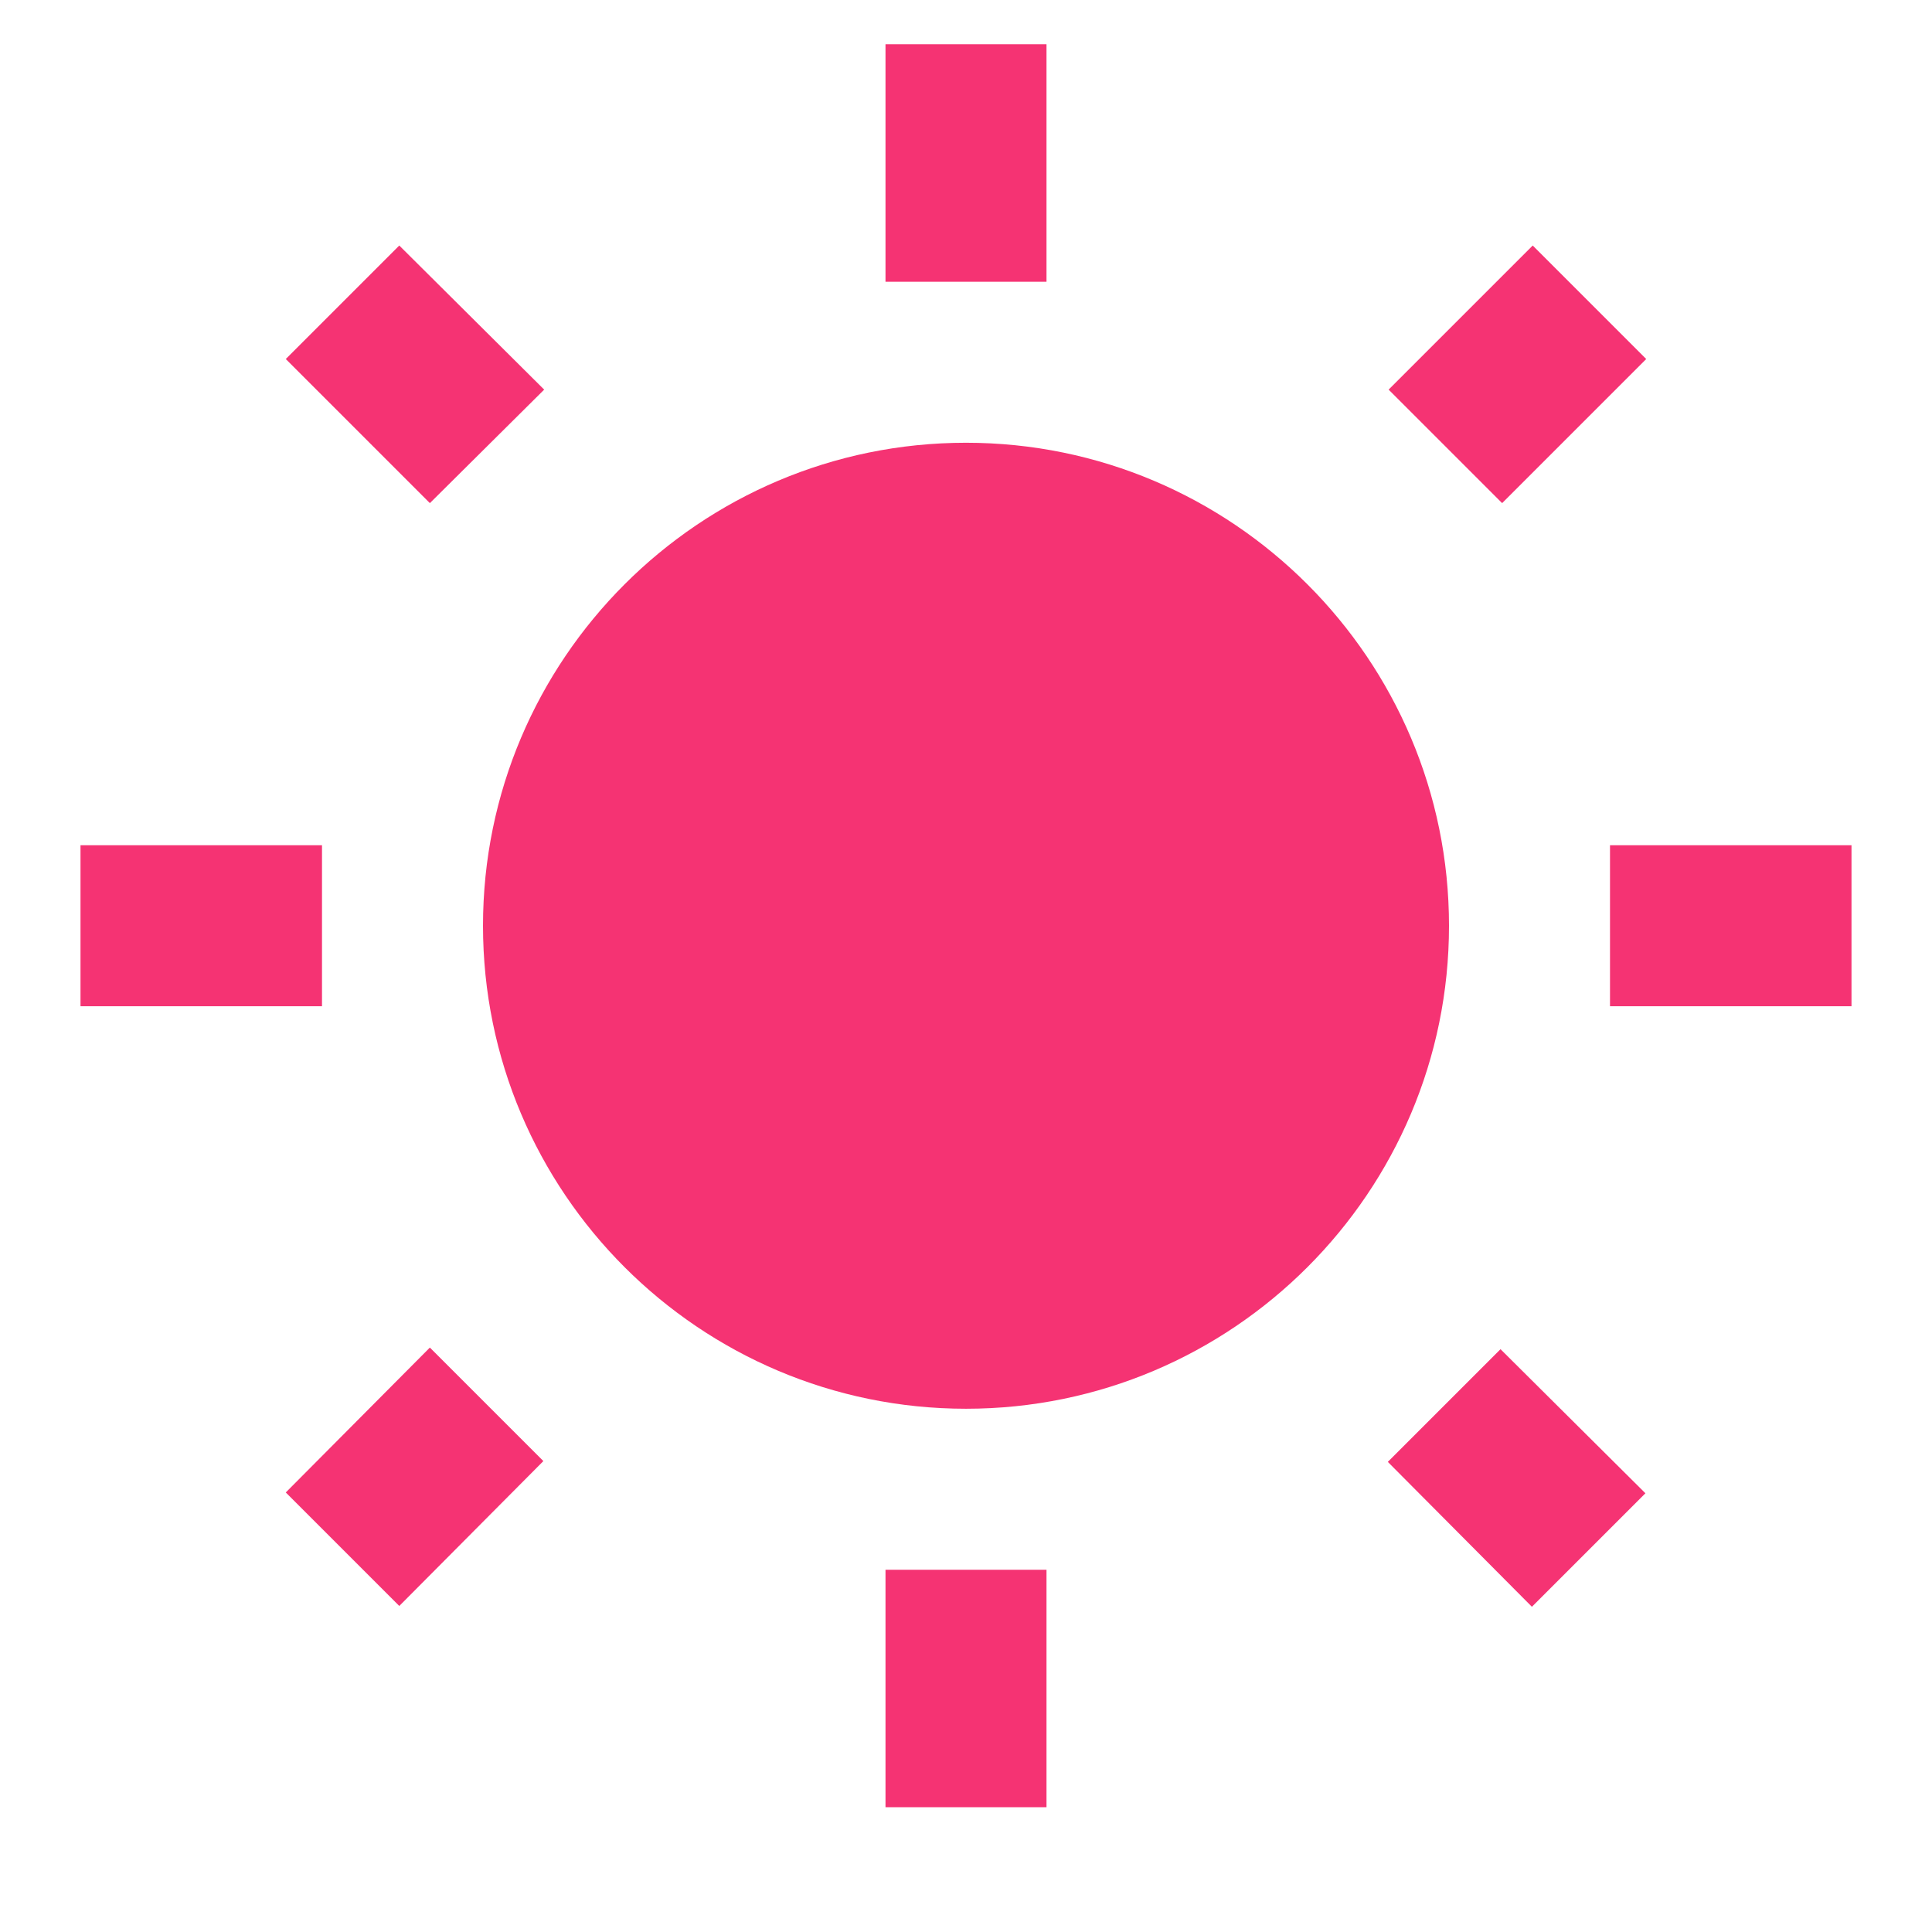 <svg xmlns="http://www.w3.org/2000/svg" fill="none" viewBox="0 0 24 24"><path fill="#F53373" d="m6.76 4.84-1.8-1.79-1.41 1.41 1.79 1.79 1.42-1.41ZM4 10.5H1v2h3v-2Zm9-9.95h-2V3.5h2V.55Zm7.45 3.91-1.41-1.41-1.79 1.79 1.41 1.41 1.79-1.79Zm-3.21 13.7 1.79 1.8 1.41-1.41-1.8-1.79-1.4 1.4ZM20 10.5v2h3v-2h-3Zm-8-5c-3.31 0-6 2.69-6 6s2.69 6 6 6 6-2.69 6-6-2.69-6-6-6Zm-1 16.95h2V19.5h-2v2.95Zm-7.45-3.91 1.41 1.41 1.79-1.8-1.41-1.41-1.79 1.8Z"/></svg>